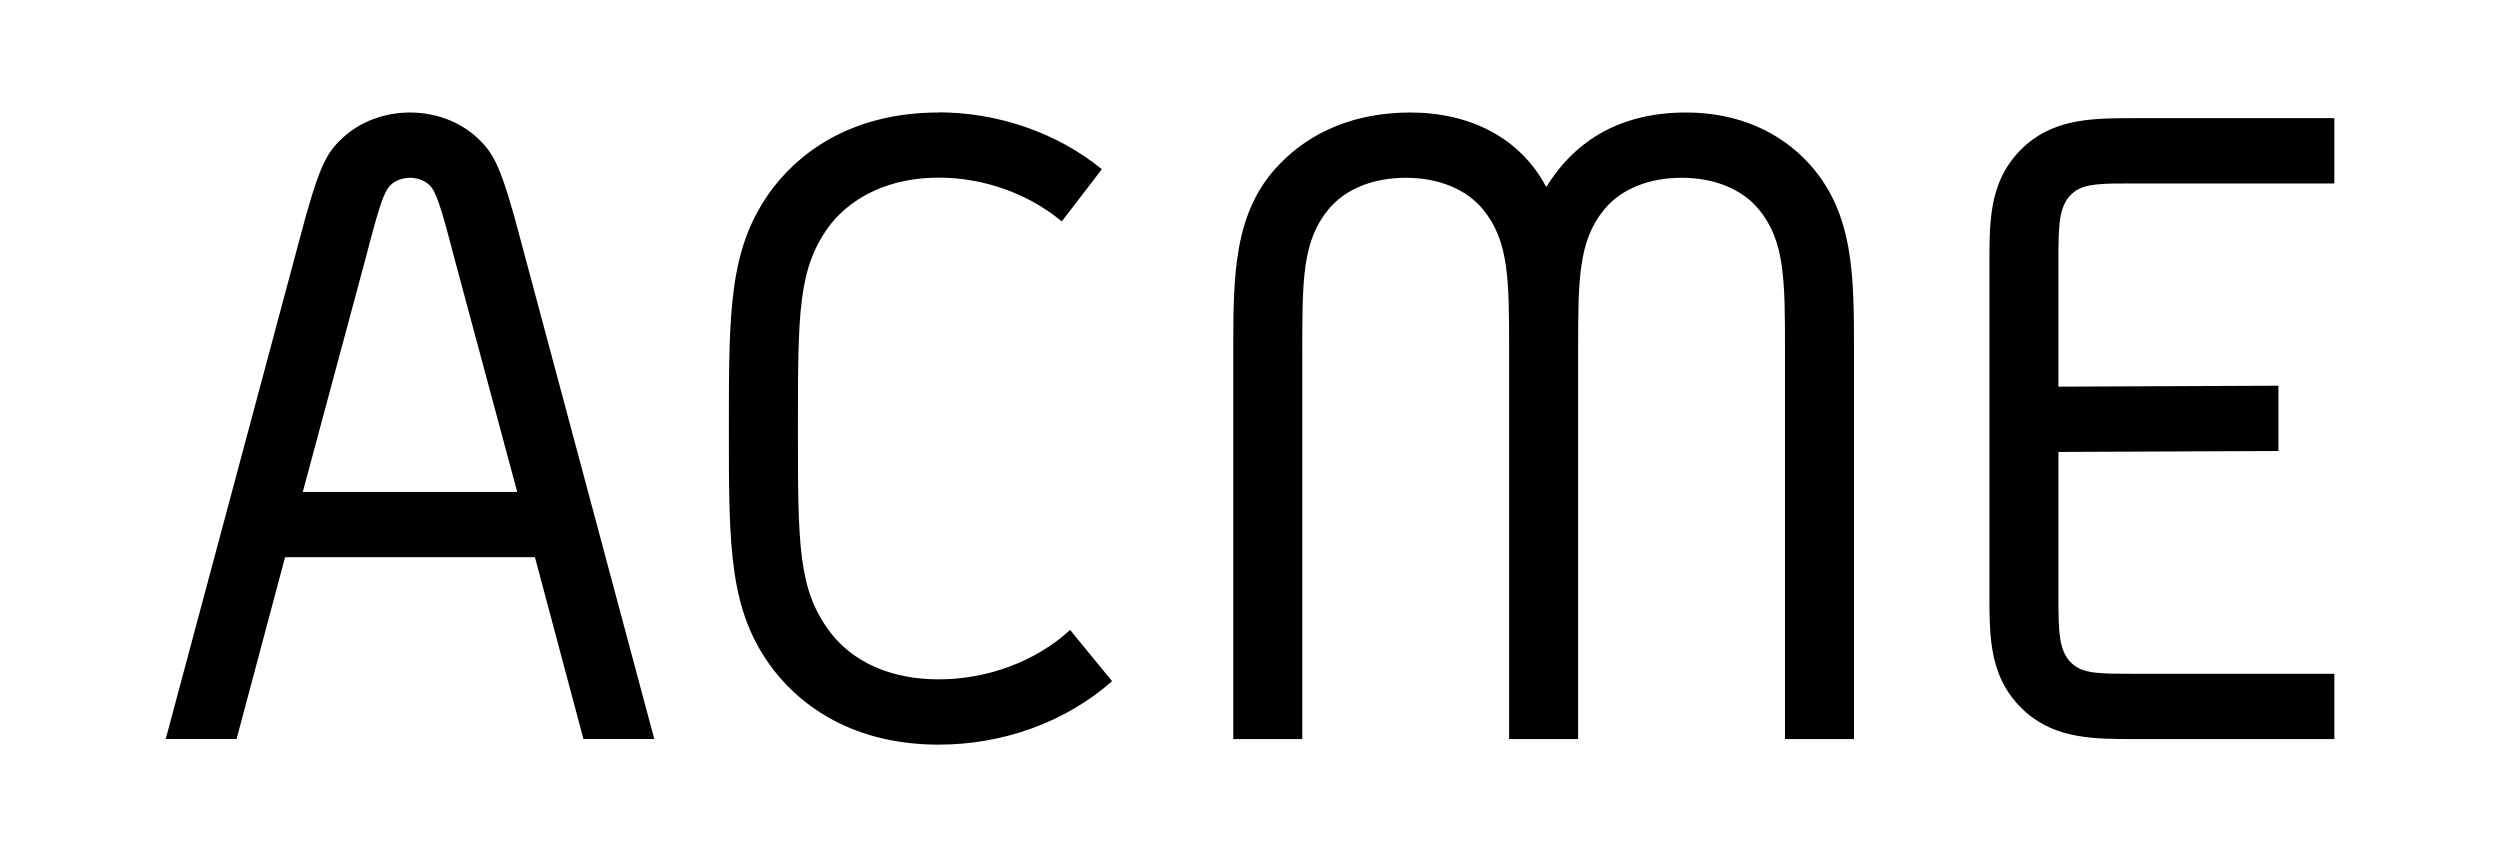 <?xml version="1.0" encoding="UTF-8" standalone="no"?>
<!-- Created with Inkscape (http://www.inkscape.org/) -->

<svg
   width="35mm"
   height="12mm"
   viewBox="0 0 35 12"
   version="1.1"
   id="svg1"
   inkscape:version="1.3.2 (091e20ef0f, 2023-11-25, custom)"
   sodipodi:docname="logoacme.svg"
   xmlns:inkscape="http://www.inkscape.org/namespaces/inkscape"
   xmlns:sodipodi="http://sodipodi.sourceforge.net/DTD/sodipodi-0.dtd"
   xmlns="http://www.w3.org/2000/svg"
   xmlns:svg="http://www.w3.org/2000/svg">
  <sodipodi:namedview
     id="namedview1"
     pagecolor="#ffffff"
     bordercolor="#666666"
     borderopacity="1.0"
     inkscape:showpageshadow="2"
     inkscape:pageopacity="0.0"
     inkscape:pagecheckerboard="0"
     inkscape:deskcolor="#d1d1d1"
     inkscape:document-units="mm"
     inkscape:zoom="4.4195761"
     inkscape:cx="51.701792"
     inkscape:cy="59.847369"
     inkscape:window-width="2048"
     inkscape:window-height="1083"
     inkscape:window-x="0"
     inkscape:window-y="0"
     inkscape:window-maximized="1"
     inkscape:current-layer="layer1" />
  <defs
     id="defs1" />
  <g
     inkscape:label="Layer 1"
     inkscape:groupmode="layer"
     id="layer1"
     transform="translate(-29.52,-107.287)">
    <path
       style="font-size:13.053px;line-height:1.25;font-family:Gidolinya;-inkscape-font-specification:Gidolinya;stroke-width:0.265"
       d="m 35.26,108.862 c -0.339,0 -0.692,0.117 -0.953,0.365 -0.222,0.209 -0.326,0.392 -0.6,1.436 l -1.867,6.97 h 0.992 l 0.679,-2.545 h 3.498 l 0.679,2.545 h 0.992 l -1.867,-6.97 c -0.274,-1.044 -0.379,-1.227 -0.6,-1.436 -0.261,-0.248 -0.613,-0.365 -0.953,-0.365 z m -1.501,5.312 0.888,-3.302 c 0.183,-0.705 0.248,-0.901 0.339,-0.992 0.065,-0.065 0.17,-0.104 0.274,-0.104 0.104,0 0.209,0.039 0.274,0.104 0.091,0.091 0.157,0.287 0.339,0.992 l 0.888,3.302 z m 8.902,-5.312 c -1.096,0 -1.853,0.457 -2.31,1.044 -0.627,0.822 -0.627,1.697 -0.627,3.381 0,1.684 0,2.558 0.627,3.381 0.457,0.587 1.214,1.044 2.31,1.044 0.901,0 1.775,-0.313 2.428,-0.888 l -0.587,-0.718 c -0.483,0.444 -1.162,0.692 -1.84,0.692 -0.679,0 -1.201,-0.248 -1.514,-0.653 -0.457,-0.6 -0.457,-1.227 -0.457,-2.859 0,-1.632 0,-2.258 0.457,-2.859 0.313,-0.392 0.835,-0.653 1.514,-0.653 0.627,0 1.253,0.222 1.723,0.613 l 0.561,-0.731 c -0.64,-0.522 -1.475,-0.796 -2.284,-0.796 z m 6.605,0 c -0.783,0 -1.397,0.274 -1.827,0.718 -0.653,0.666 -0.653,1.566 -0.653,2.624 v 5.43 h 0.966 v -5.43 c 0,-0.992 0,-1.54 0.365,-1.984 0.235,-0.287 0.627,-0.444 1.083,-0.444 0.457,0 0.848,0.157 1.083,0.444 0.365,0.444 0.365,0.992 0.365,1.984 v 5.43 h 0.966 v -5.43 c 0,-0.992 0,-1.54 0.365,-1.984 0.235,-0.287 0.627,-0.444 1.083,-0.444 0.457,0 0.848,0.157 1.083,0.444 0.365,0.444 0.365,0.992 0.365,1.984 v 5.43 h 0.966 v -5.43 c 0,-1.057 0,-1.932 -0.627,-2.624 -0.405,-0.444 -0.992,-0.718 -1.723,-0.718 -0.888,0 -1.54,0.365 -1.958,1.044 -0.365,-0.692 -1.07,-1.044 -1.906,-1.044 z m 9.072,3.838 v -1.736 c 0,-0.535 0,-0.822 0.222,-0.992 0.157,-0.117 0.379,-0.117 0.861,-0.117 h 2.78 v -0.914 h -2.78 c -0.574,0 -1.096,0 -1.527,0.365 -0.522,0.457 -0.522,1.031 -0.522,1.658 v 4.647 c 0,0.627 0,1.201 0.522,1.658 0.431,0.365 0.953,0.365 1.527,0.365 h 2.78 v -0.914 h -2.78 c -0.483,0 -0.705,0 -0.861,-0.117 -0.222,-0.17 -0.222,-0.457 -0.222,-0.992 v -1.997 l 3.08,-0.013 v -0.914 z"
       id="text1"
       aria-label="ACME" />
  </g>
</svg>
